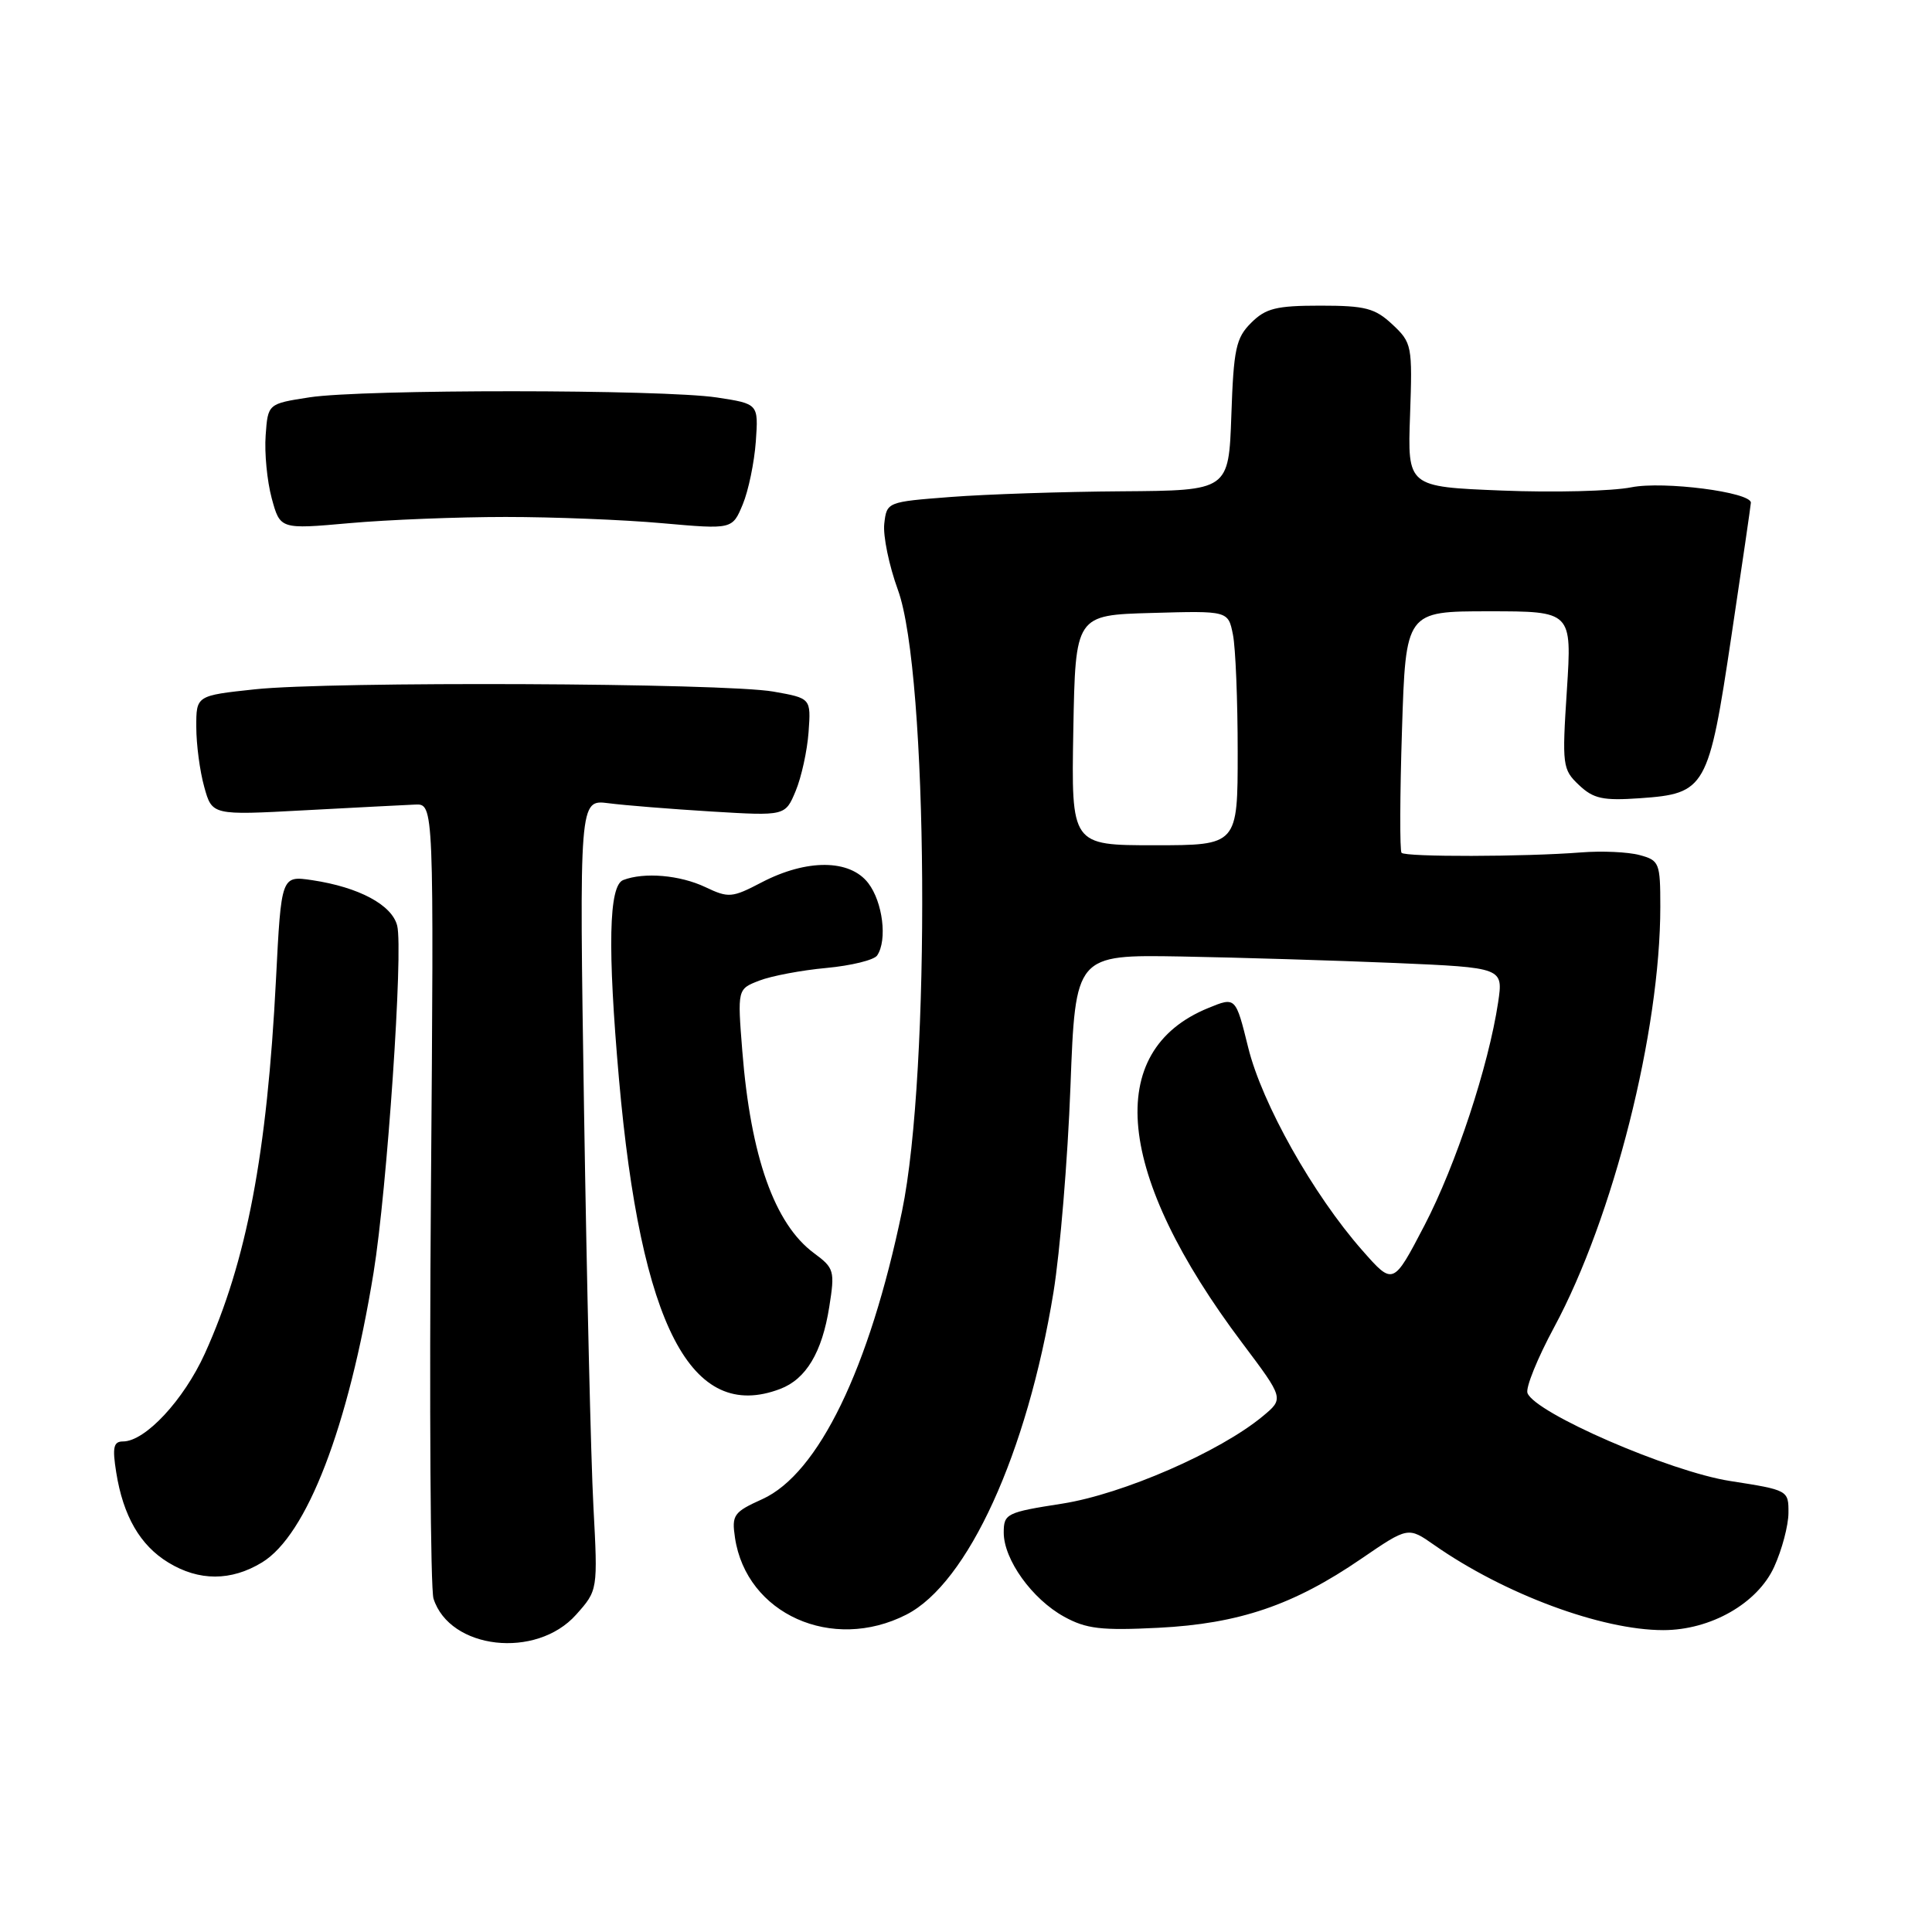 <?xml version="1.0" encoding="UTF-8" standalone="no"?>
<!DOCTYPE svg PUBLIC "-//W3C//DTD SVG 1.1//EN" "http://www.w3.org/Graphics/SVG/1.1/DTD/svg11.dtd" >
<svg xmlns="http://www.w3.org/2000/svg" xmlns:xlink="http://www.w3.org/1999/xlink" version="1.1" viewBox="0 0 256 256">
 <g >
 <path fill="currentColor"
d=" M 76.33 213.96 C 79.22 210.72 79.22 210.72 78.63 199.61 C 78.30 193.50 77.75 169.92 77.39 147.22 C 76.75 105.94 76.75 105.94 80.62 106.43 C 82.76 106.71 88.90 107.20 94.28 107.53 C 104.05 108.12 104.05 108.12 105.43 104.81 C 106.19 102.99 106.96 99.48 107.14 97.01 C 107.46 92.52 107.46 92.52 102.48 91.64 C 95.98 90.49 43.75 90.26 33.75 91.34 C 26.00 92.17 26.00 92.17 26.01 96.34 C 26.01 98.63 26.48 102.19 27.06 104.26 C 28.10 108.03 28.10 108.03 40.30 107.37 C 47.01 107.01 53.62 106.67 55.00 106.61 C 57.50 106.50 57.50 106.50 57.10 158.00 C 56.88 186.32 57.04 210.54 57.44 211.82 C 59.59 218.57 71.05 219.87 76.33 213.96 Z  M 120.09 213.95 C 128.24 209.80 136.11 192.56 139.59 171.24 C 140.46 165.88 141.48 153.62 141.84 144.00 C 142.50 126.50 142.50 126.50 156.50 126.74 C 164.20 126.88 176.96 127.27 184.85 127.60 C 199.19 128.22 199.19 128.22 198.51 132.82 C 197.23 141.29 192.93 154.33 188.75 162.37 C 184.60 170.33 184.60 170.33 180.51 165.68 C 174.00 158.29 167.21 146.21 165.39 138.79 C 163.73 132.08 163.73 132.08 160.12 133.56 C 146.17 139.24 147.83 155.66 164.60 177.95 C 170.14 185.32 170.14 185.32 167.32 187.66 C 161.65 192.37 148.78 197.98 140.75 199.24 C 133.36 200.39 133.00 200.57 133.00 203.08 C 133.00 206.65 136.76 211.89 141.00 214.22 C 143.94 215.84 145.93 216.07 153.50 215.69 C 164.17 215.15 171.41 212.69 180.38 206.54 C 186.58 202.30 186.58 202.30 190.04 204.72 C 199.33 211.22 212.20 216.00 220.39 216.00 C 226.68 216.00 232.89 212.45 235.09 207.61 C 236.12 205.35 236.97 202.14 236.98 200.48 C 237.00 197.47 236.95 197.44 229.25 196.24 C 221.27 195.00 203.42 187.25 202.40 184.59 C 202.13 183.89 203.72 179.97 205.93 175.87 C 213.77 161.32 220.00 136.67 220.00 120.14 C 220.00 114.33 219.87 114.00 217.25 113.30 C 215.74 112.89 212.25 112.73 209.50 112.95 C 202.01 113.54 186.23 113.57 185.71 113.00 C 185.47 112.72 185.49 105.41 185.77 96.75 C 186.27 81.00 186.27 81.00 197.28 81.00 C 208.29 81.00 208.29 81.00 207.62 91.44 C 206.97 101.43 207.04 101.96 209.22 104.02 C 211.14 105.84 212.40 106.11 217.29 105.77 C 226.03 105.16 226.40 104.51 229.42 84.29 C 230.84 74.83 232.00 66.87 232.00 66.61 C 232.00 65.21 220.44 63.72 216.16 64.57 C 213.60 65.08 205.88 65.28 199.00 65.00 C 186.50 64.50 186.50 64.50 186.84 55.00 C 187.16 45.80 187.09 45.42 184.51 43.00 C 182.19 40.83 180.92 40.50 174.95 40.50 C 169.11 40.50 167.71 40.85 165.78 42.78 C 163.77 44.78 163.46 46.23 163.16 55.03 C 162.81 65.00 162.81 65.00 148.66 65.10 C 140.87 65.15 130.68 65.49 126.00 65.85 C 117.54 66.50 117.50 66.51 117.17 69.40 C 116.99 70.99 117.80 74.94 118.98 78.17 C 123.00 89.18 123.34 142.09 119.52 160.50 C 115.19 181.37 108.44 195.27 101.02 198.64 C 97.21 200.36 96.94 200.74 97.39 203.76 C 98.90 213.86 110.27 218.96 120.09 213.95 Z  M 34.72 207.03 C 40.66 203.41 46.16 189.12 49.50 168.63 C 51.29 157.61 53.45 125.93 52.63 122.66 C 51.94 119.90 47.56 117.56 41.38 116.63 C 37.27 116.02 37.27 116.02 36.57 129.76 C 35.39 152.92 32.69 167.12 27.14 179.36 C 24.34 185.52 19.24 191.00 16.30 191.00 C 15.04 191.00 14.87 191.78 15.40 195.10 C 16.32 200.88 18.57 204.77 22.30 207.04 C 26.37 209.53 30.63 209.52 34.72 207.03 Z  M 103.38 184.04 C 106.81 182.74 108.93 179.19 109.88 173.18 C 110.64 168.39 110.54 168.03 107.86 166.05 C 102.63 162.19 99.47 153.26 98.36 139.28 C 97.71 131.06 97.71 131.06 100.60 129.94 C 102.20 129.32 106.20 128.56 109.50 128.26 C 112.80 127.95 115.83 127.21 116.23 126.60 C 117.60 124.56 116.97 119.52 115.05 117.02 C 112.61 113.84 106.91 113.80 100.92 116.92 C 97.00 118.97 96.54 119.01 93.47 117.55 C 90.10 115.95 85.36 115.54 82.58 116.61 C 80.66 117.34 80.49 125.61 82.02 143.00 C 84.92 175.73 91.58 188.53 103.38 184.04 Z  M 67.00 68.50 C 73.33 68.50 82.67 68.87 87.77 69.33 C 97.04 70.15 97.04 70.15 98.42 66.83 C 99.18 65.00 99.95 61.25 100.15 58.50 C 100.50 53.51 100.50 53.51 95.00 52.67 C 87.80 51.58 48.06 51.56 41.00 52.65 C 35.50 53.50 35.50 53.50 35.20 57.69 C 35.03 60.00 35.39 63.74 36.00 66.01 C 37.12 70.14 37.12 70.14 46.31 69.32 C 51.36 68.87 60.67 68.50 67.00 68.50 Z  M 142.22 96.75 C 142.50 81.50 142.50 81.50 152.62 81.22 C 162.74 80.93 162.74 80.93 163.37 84.09 C 163.72 85.83 164.00 92.82 164.00 99.62 C 164.00 112.00 164.00 112.00 152.97 112.00 C 141.95 112.00 141.95 112.00 142.22 96.75 Z "/>
</g>
</svg>